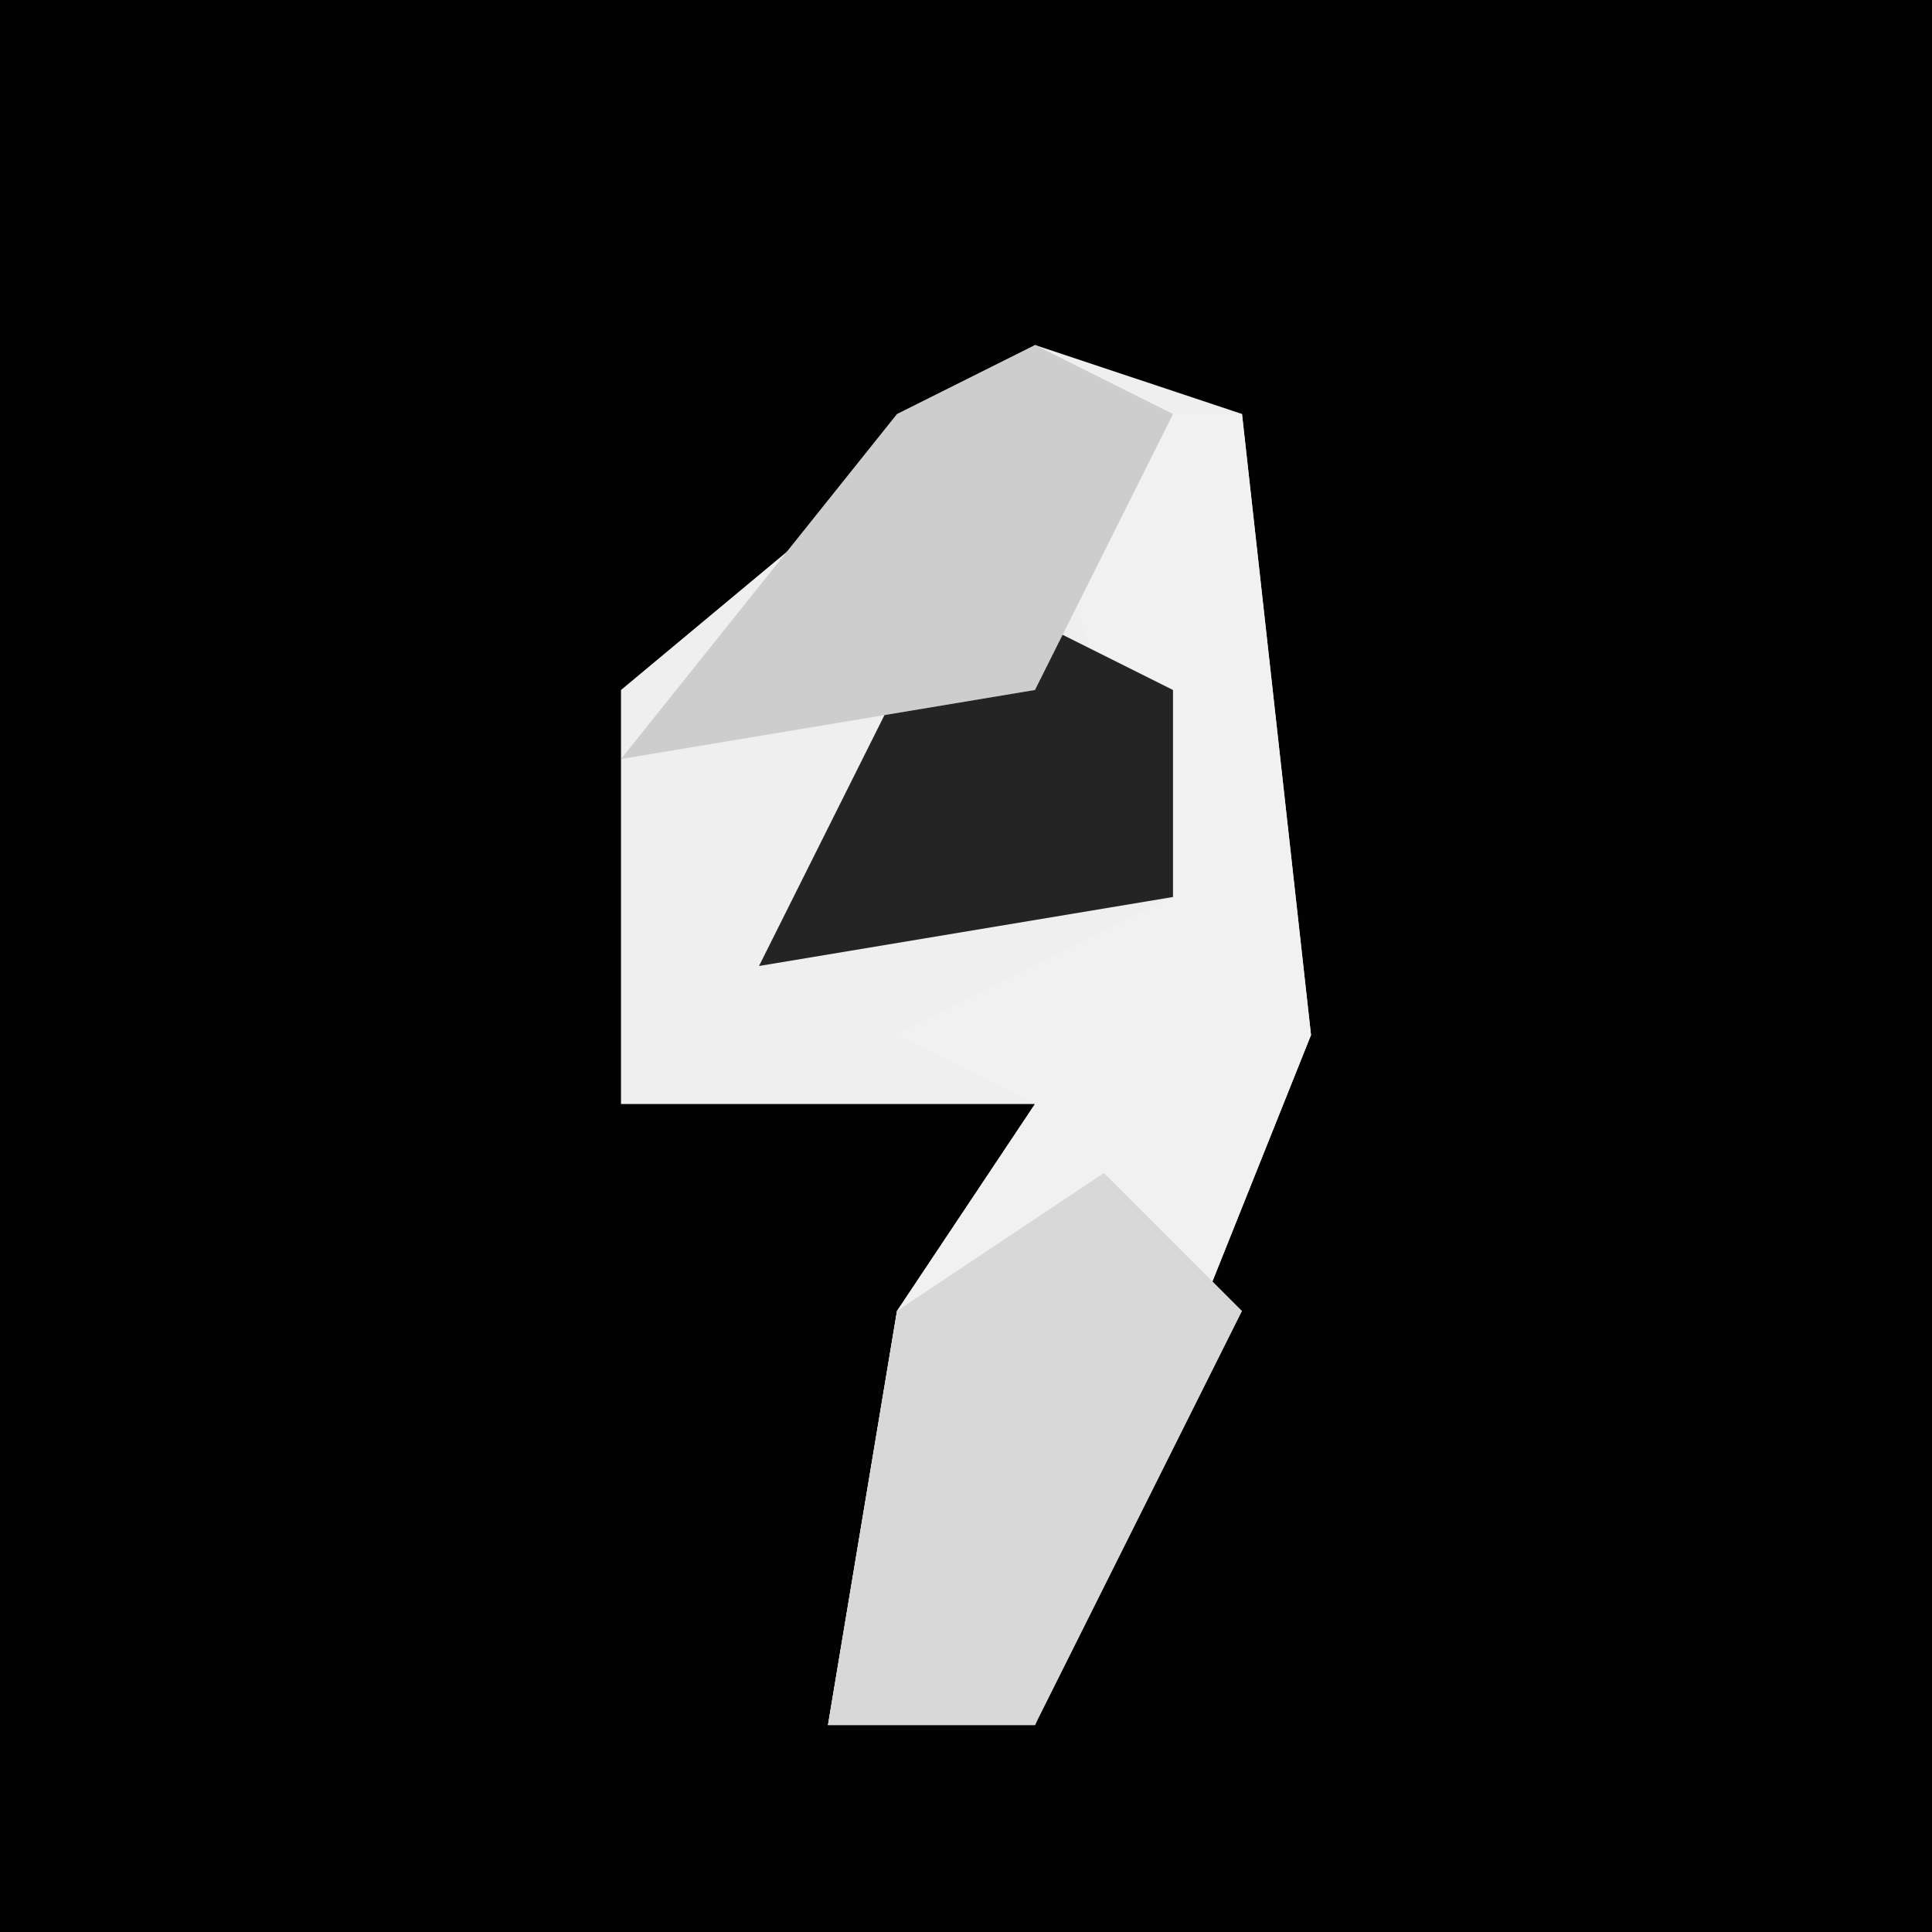 <?xml version="1.0" encoding="UTF-8"?>
<svg version="1.1" xmlns="http://www.w3.org/2000/svg" width="28" height="28">
<path d="M0,0 L28,0 L28,28 L0,28 Z " fill="#020202" transform="translate(0,0)"/>
<path d="M0,0 L3,1 L4,10 L0,20 L-3,20 L-2,14 L0,11 L-6,11 L-6,5 Z " fill="#EFEFEF" transform="translate(15,5)"/>
<path d="M0,0 L2,0 L3,9 L-1,19 L-4,19 L-3,13 L-1,10 L-3,9 L1,7 L-1,1 Z " fill="#F1F1F1" transform="translate(16,6)"/>
<path d="M0,0 L2,2 L-1,8 L-4,8 L-3,2 Z " fill="#D8D8D8" transform="translate(16,17)"/>
<path d="M0,0 L2,1 L2,4 L-4,5 L-2,1 Z " fill="#242424" transform="translate(15,9)"/>
<path d="M0,0 L2,1 L0,5 L-6,6 L-2,1 Z " fill="#CDCDCD" transform="translate(15,5)"/>
</svg>
